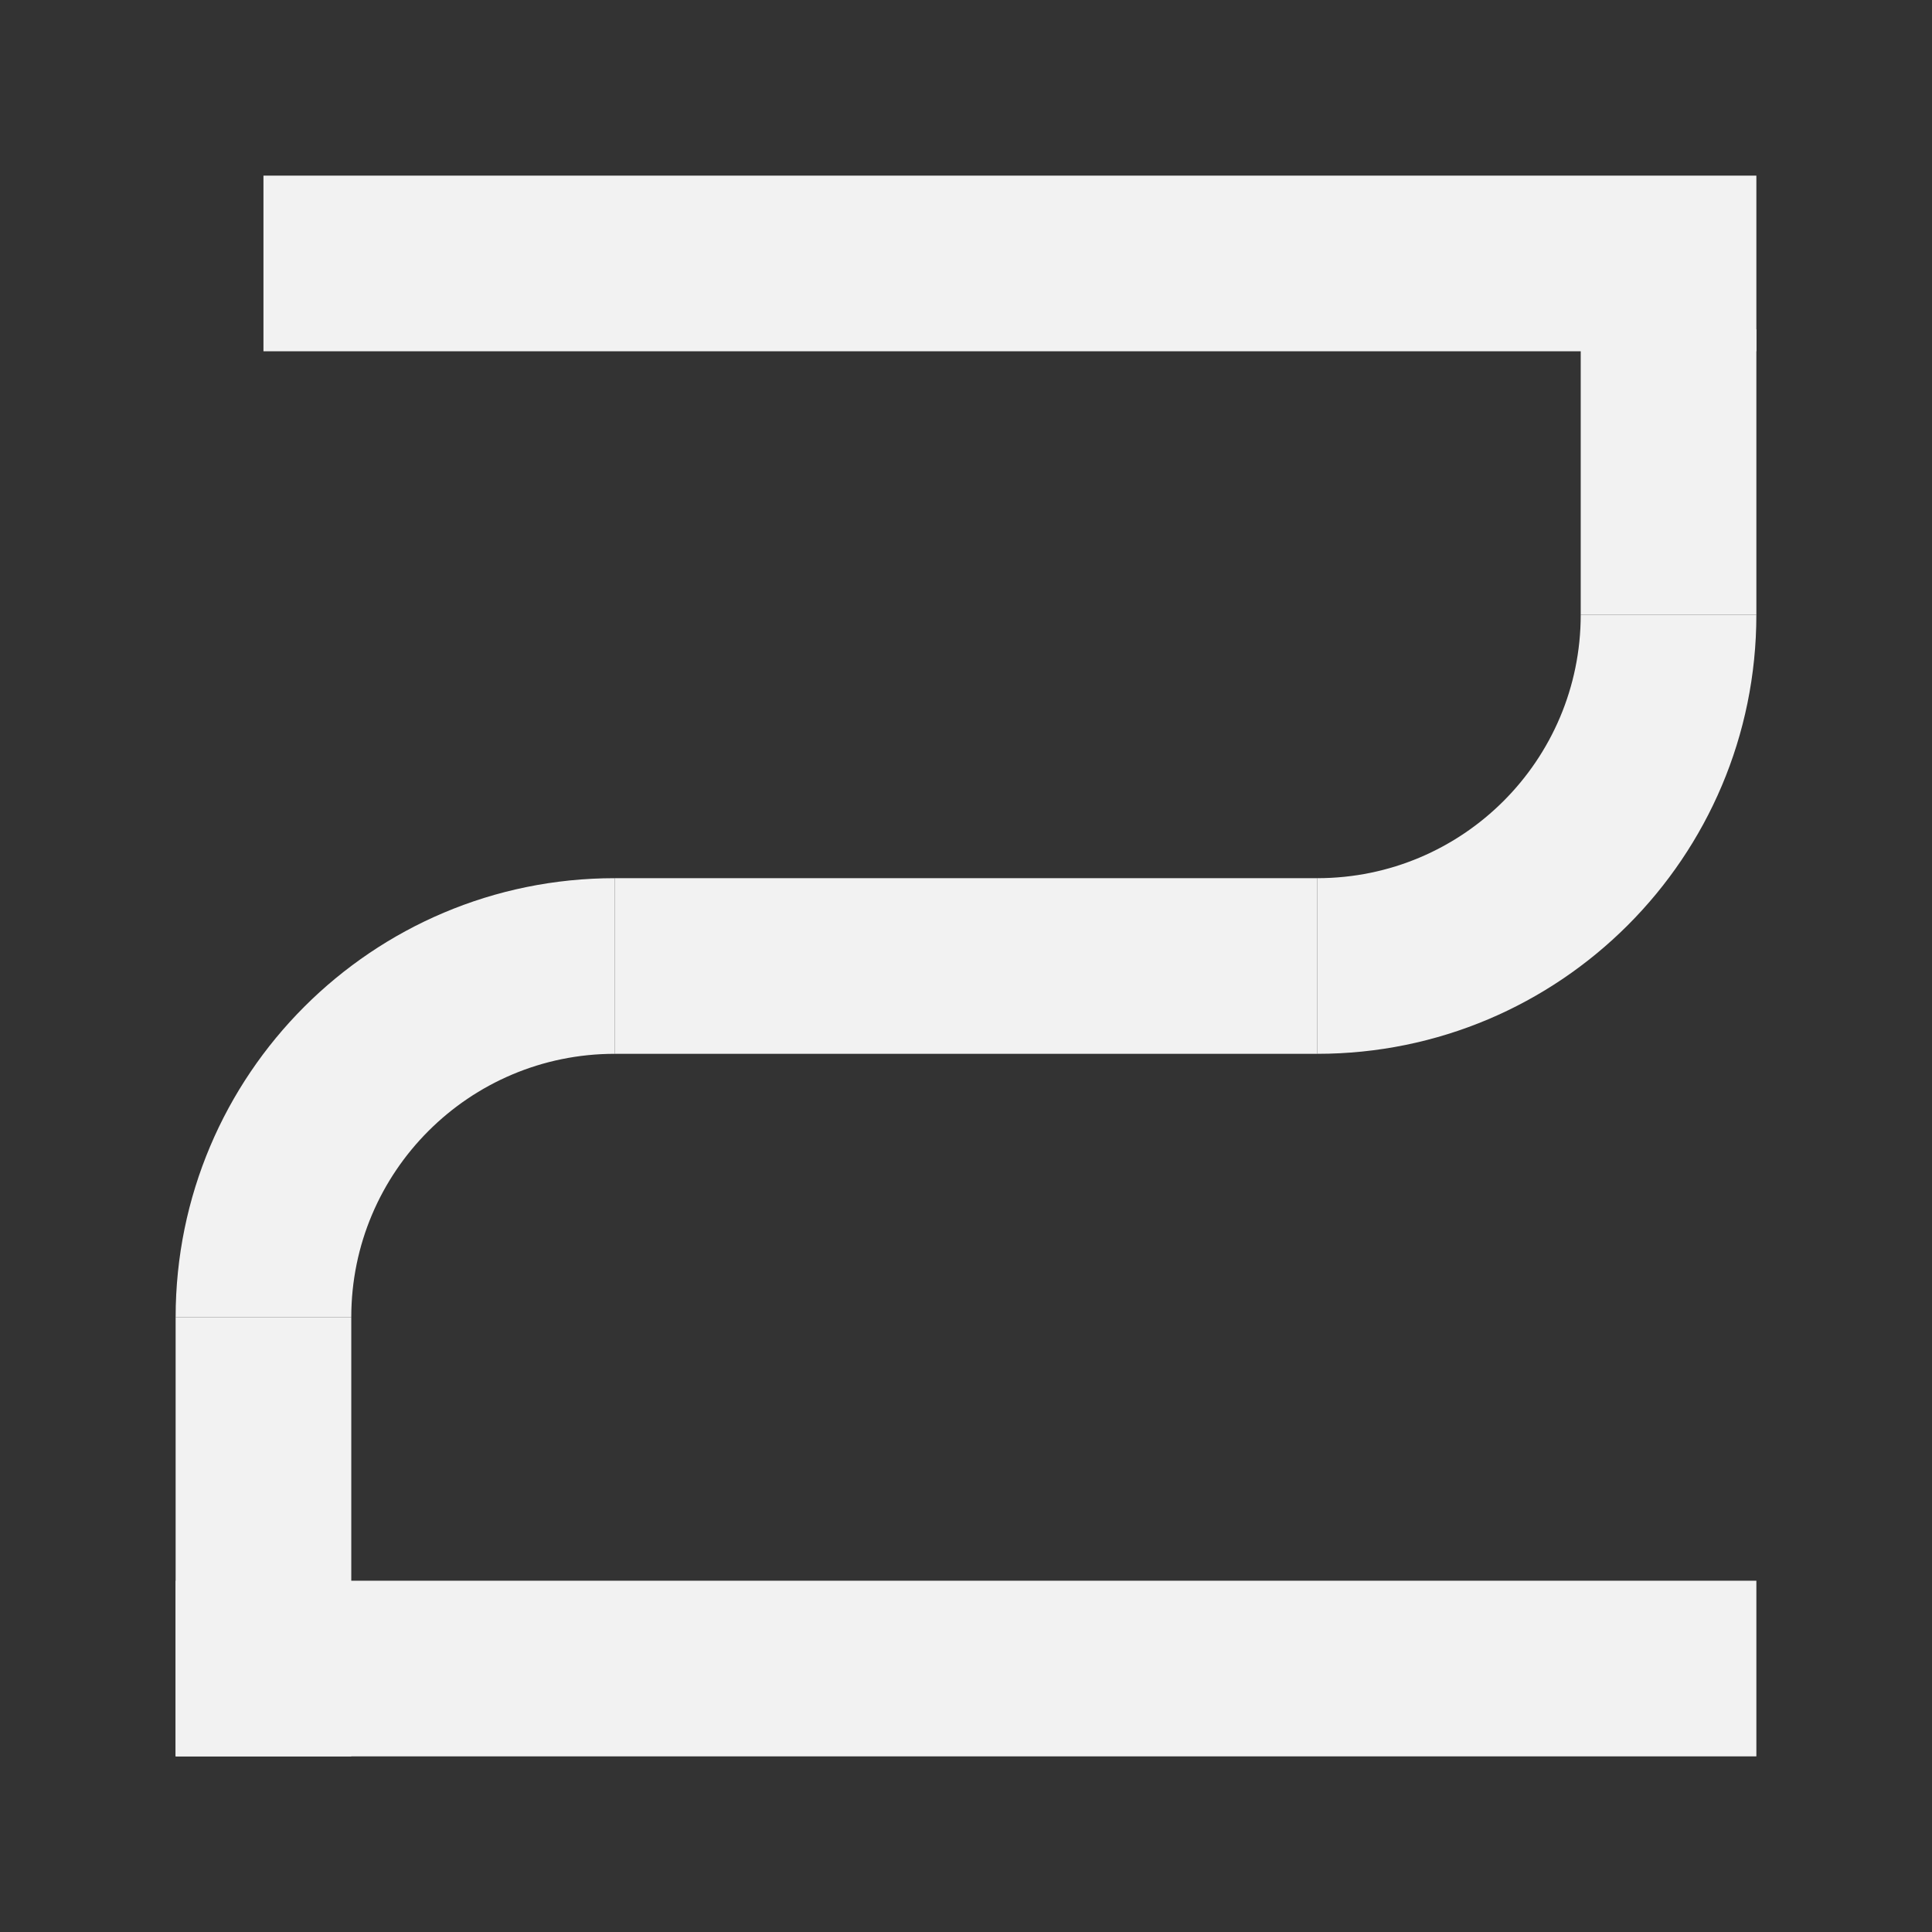 <svg width="88" height="88" viewBox="0 0 88 88" fill="none" xmlns="http://www.w3.org/2000/svg">
<rect x="0" y="0" width="88" height="88" fill="#333333" stroke="none"/>
<line x1="80" y1="76" x2="8" y2="76" stroke="#F2F2F2" stroke-width="8"/>
<path d="M60 44L28 44" stroke="#F2F2F2" stroke-width="8"/>
<line x1="80" y1="12" x2="12" y2="12" stroke="#F2F2F2" stroke-width="8"/>
<line x1="12" y1="60" x2="12" y2="80" stroke="#F2F2F2" stroke-width="8"/>
<line x1="76" y1="15" x2="76" y2="28" stroke="#F2F2F2" stroke-width="8"/>
<path d="M72 28C72 34.627 66.627 40 60 40L60 48C71.046 48 80 39.046 80 28L72 28Z" fill="#F2F2F2"/>
<path d="M28 48C21.373 48 16 53.373 16 60L8 60C8 48.954 16.954 40 28 40L28 48Z" fill="#F2F2F2"/>
</svg>
